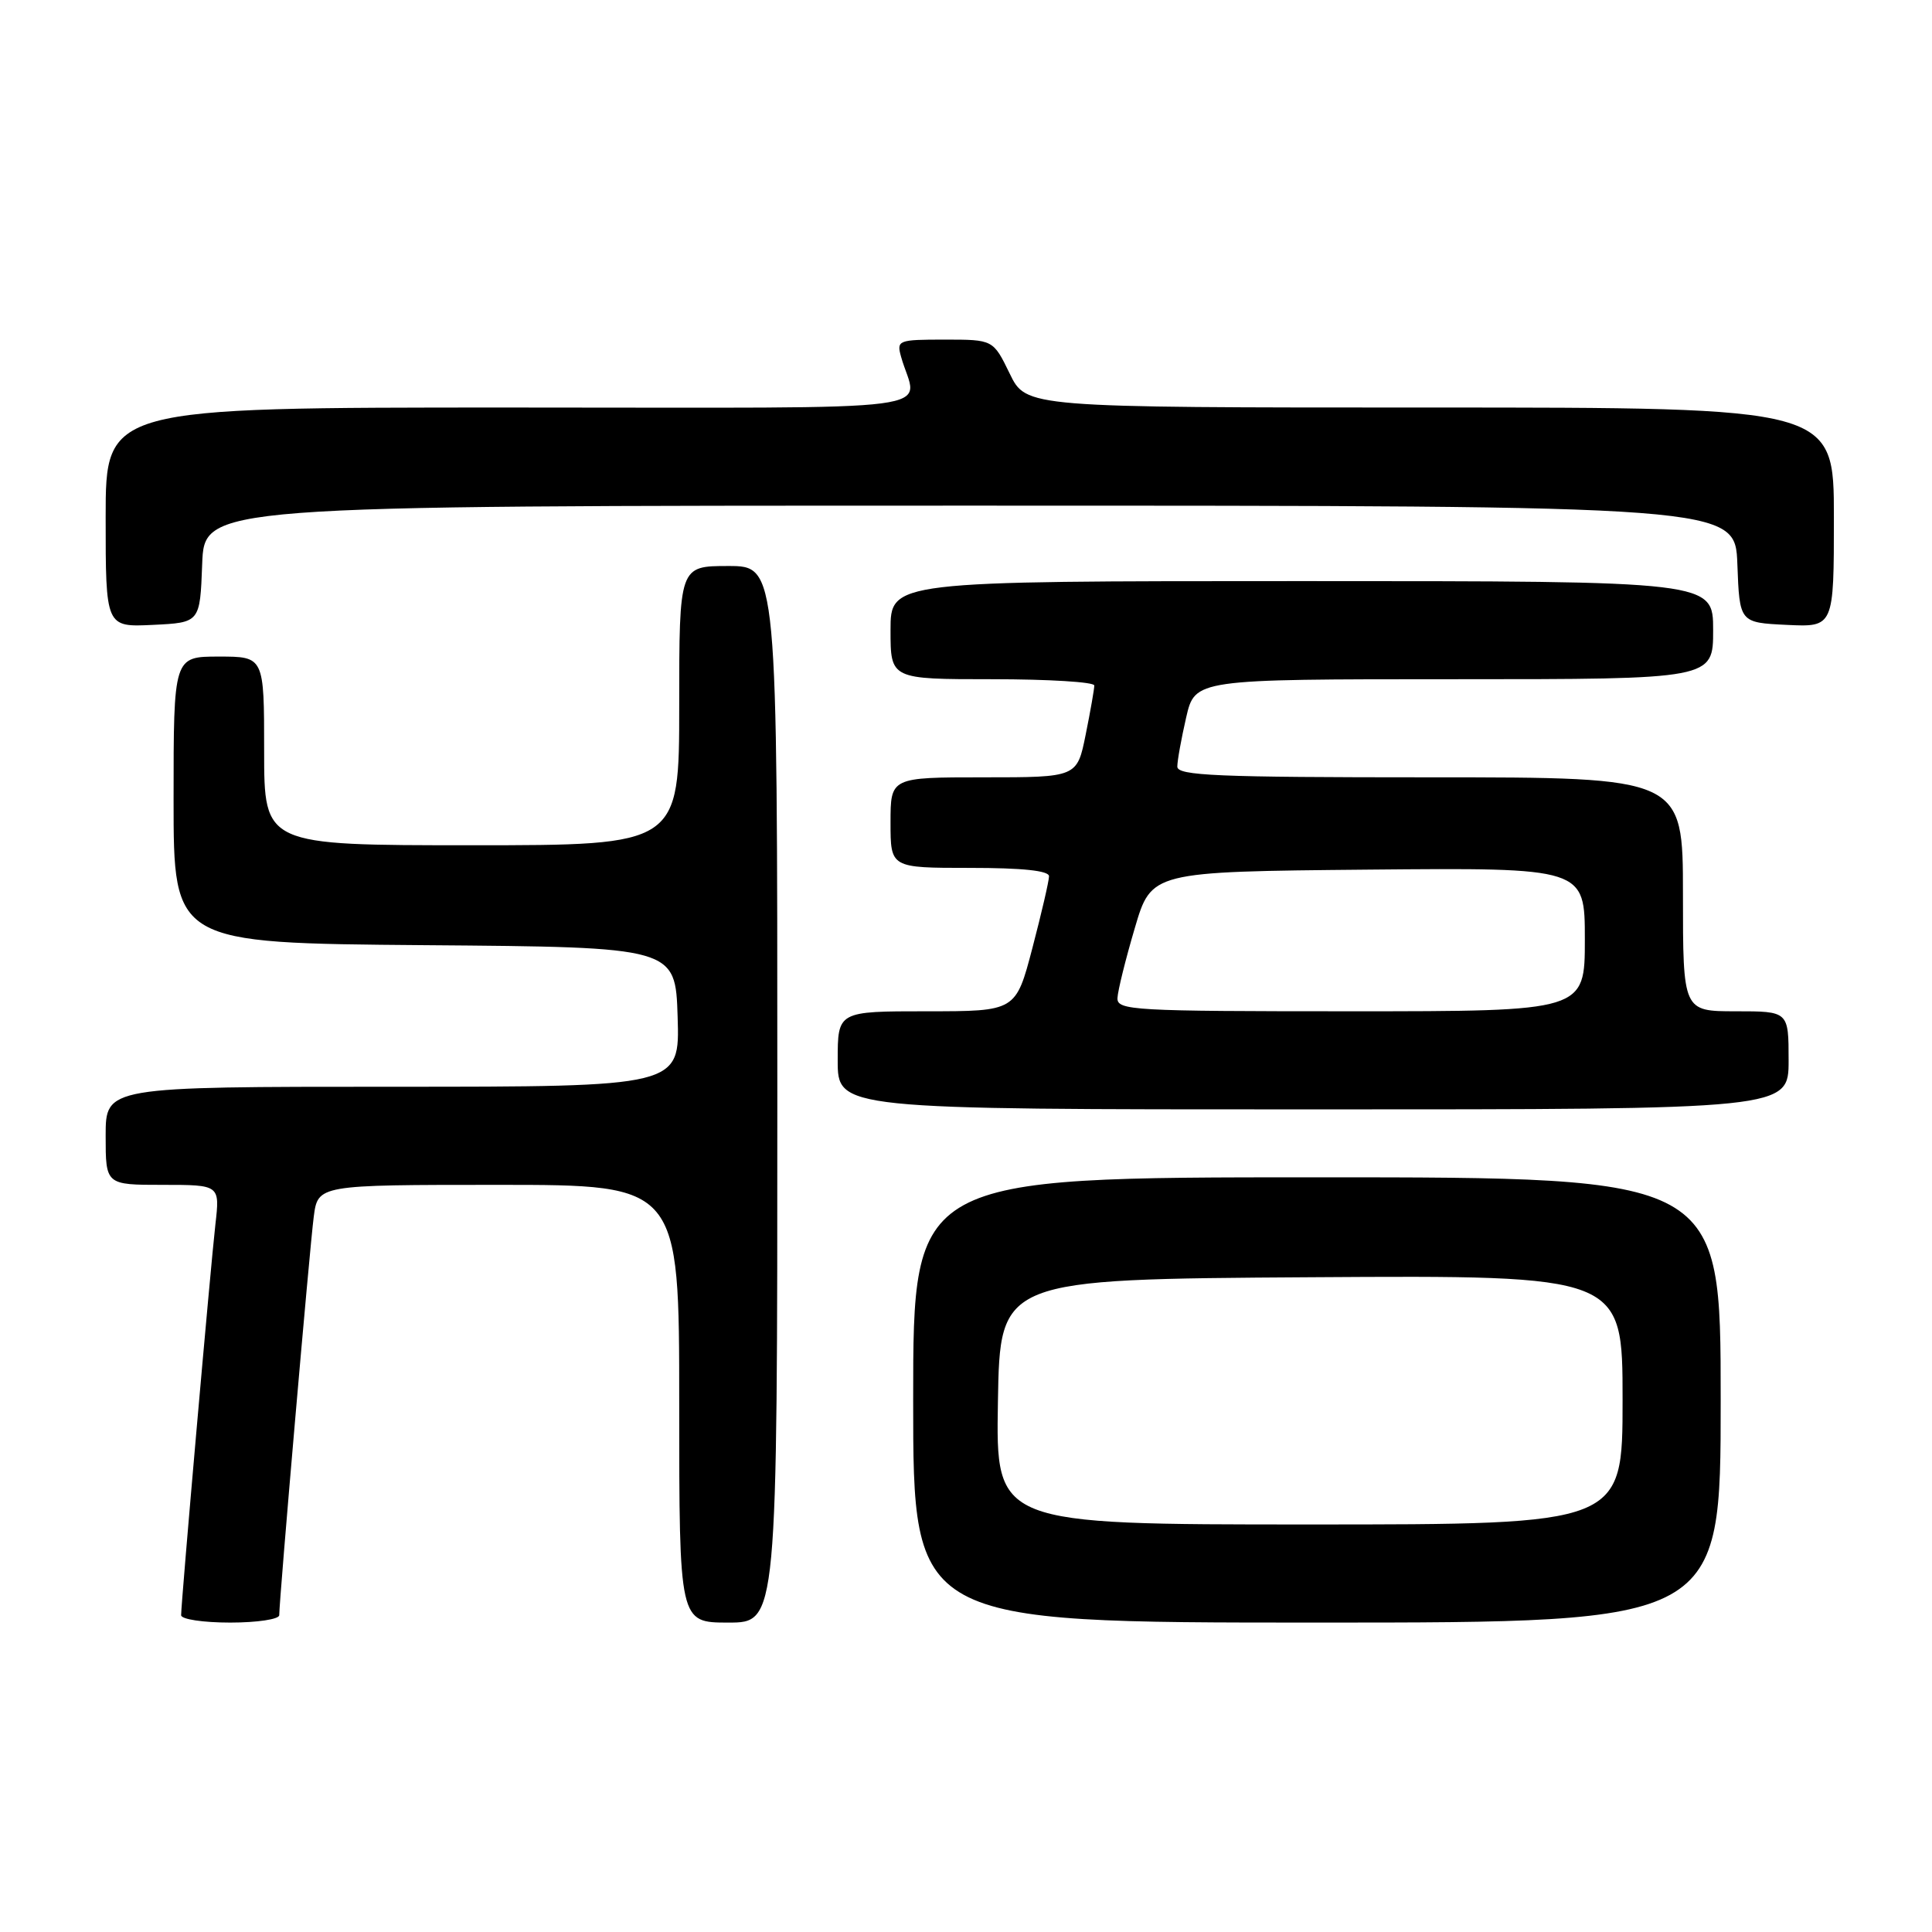 <?xml version="1.0" encoding="UTF-8" standalone="no"?>
<!DOCTYPE svg PUBLIC "-//W3C//DTD SVG 1.1//EN" "http://www.w3.org/Graphics/SVG/1.1/DTD/svg11.dtd" >
<svg xmlns="http://www.w3.org/2000/svg" xmlns:xlink="http://www.w3.org/1999/xlink" version="1.1" viewBox="0 0 256 256">
 <g >
 <path fill="currentColor"
d=" M 37.00 214.02 C 37.00 211.95 41.04 165.27 41.57 161.25 C 42.12 157.00 42.12 157.00 66.06 157.00 C 90.00 157.00 90.00 157.00 90.00 186.00 C 90.00 215.00 90.00 215.00 96.50 215.00 C 103.00 215.00 103.00 215.00 103.00 145.00 C 103.00 75.00 103.00 75.00 96.50 75.00 C 90.00 75.00 90.00 75.00 90.00 93.50 C 90.00 112.00 90.00 112.00 62.50 112.00 C 35.00 112.00 35.00 112.00 35.00 99.50 C 35.00 87.00 35.00 87.00 29.00 87.00 C 23.00 87.00 23.00 87.00 23.00 105.99 C 23.00 124.97 23.00 124.97 56.25 125.24 C 89.50 125.50 89.50 125.50 89.79 134.75 C 90.08 144.00 90.08 144.00 52.04 144.00 C 14.00 144.00 14.00 144.00 14.00 150.50 C 14.00 157.00 14.00 157.00 21.57 157.00 C 29.14 157.00 29.14 157.00 28.54 162.25 C 27.91 167.75 24.00 212.31 24.00 214.02 C 24.00 214.56 26.90 215.00 30.50 215.00 C 34.08 215.00 37.00 214.56 37.00 214.02 Z  M 228.00 185.50 C 228.00 156.00 228.00 156.00 174.50 156.00 C 121.00 156.00 121.00 156.00 121.00 185.50 C 121.00 215.00 121.00 215.00 174.50 215.00 C 228.00 215.00 228.00 215.00 228.00 185.50 Z  M 237.00 140.50 C 237.00 134.00 237.00 134.00 230.00 134.00 C 223.00 134.00 223.00 134.00 223.00 118.50 C 223.00 103.00 223.00 103.00 189.50 103.00 C 161.19 103.00 156.00 102.78 156.00 101.58 C 156.00 100.79 156.53 97.87 157.17 95.08 C 158.34 90.00 158.34 90.00 192.67 90.00 C 227.00 90.00 227.00 90.00 227.00 83.50 C 227.00 77.00 227.00 77.00 172.50 77.00 C 118.00 77.00 118.00 77.00 118.00 83.50 C 118.00 90.00 118.00 90.00 131.50 90.00 C 138.93 90.00 145.00 90.37 145.00 90.83 C 145.00 91.29 144.49 94.22 143.86 97.33 C 142.72 103.00 142.72 103.00 130.36 103.00 C 118.00 103.00 118.00 103.00 118.00 109.00 C 118.00 115.00 118.00 115.00 128.50 115.00 C 135.52 115.00 139.00 115.37 139.00 116.11 C 139.00 116.72 138.01 120.99 136.80 125.61 C 134.60 134.00 134.60 134.00 122.80 134.00 C 111.00 134.00 111.00 134.00 111.00 140.50 C 111.00 147.00 111.00 147.00 174.00 147.00 C 237.00 147.00 237.00 147.00 237.00 140.50 Z  M 26.79 74.75 C 27.08 67.00 27.08 67.00 128.50 67.00 C 229.92 67.00 229.92 67.00 230.21 74.75 C 230.50 82.50 230.50 82.50 236.75 82.80 C 243.00 83.10 243.00 83.10 243.00 68.55 C 243.00 54.00 243.00 54.00 189.49 54.00 C 135.97 54.00 135.97 54.00 133.79 49.50 C 131.60 45.00 131.60 45.00 125.18 45.00 C 119.01 45.00 118.79 45.09 119.39 47.25 C 121.48 54.79 127.54 54.00 67.61 54.00 C 14.00 54.00 14.00 54.00 14.00 68.55 C 14.00 83.10 14.00 83.10 20.25 82.80 C 26.50 82.50 26.50 82.50 26.79 74.75 Z  M 132.23 185.75 C 132.50 169.50 132.50 169.50 173.75 169.24 C 215.00 168.98 215.00 168.98 215.00 185.49 C 215.00 202.00 215.00 202.00 173.48 202.00 C 131.95 202.00 131.95 202.00 132.23 185.75 Z  M 148.07 132.25 C 148.11 131.29 149.14 127.12 150.36 123.00 C 152.56 115.50 152.56 115.50 181.28 115.23 C 210.00 114.97 210.00 114.97 210.00 124.48 C 210.00 134.00 210.00 134.00 179.00 134.00 C 150.11 134.00 148.01 133.88 148.07 132.25 Z "/>
</g>
</svg>